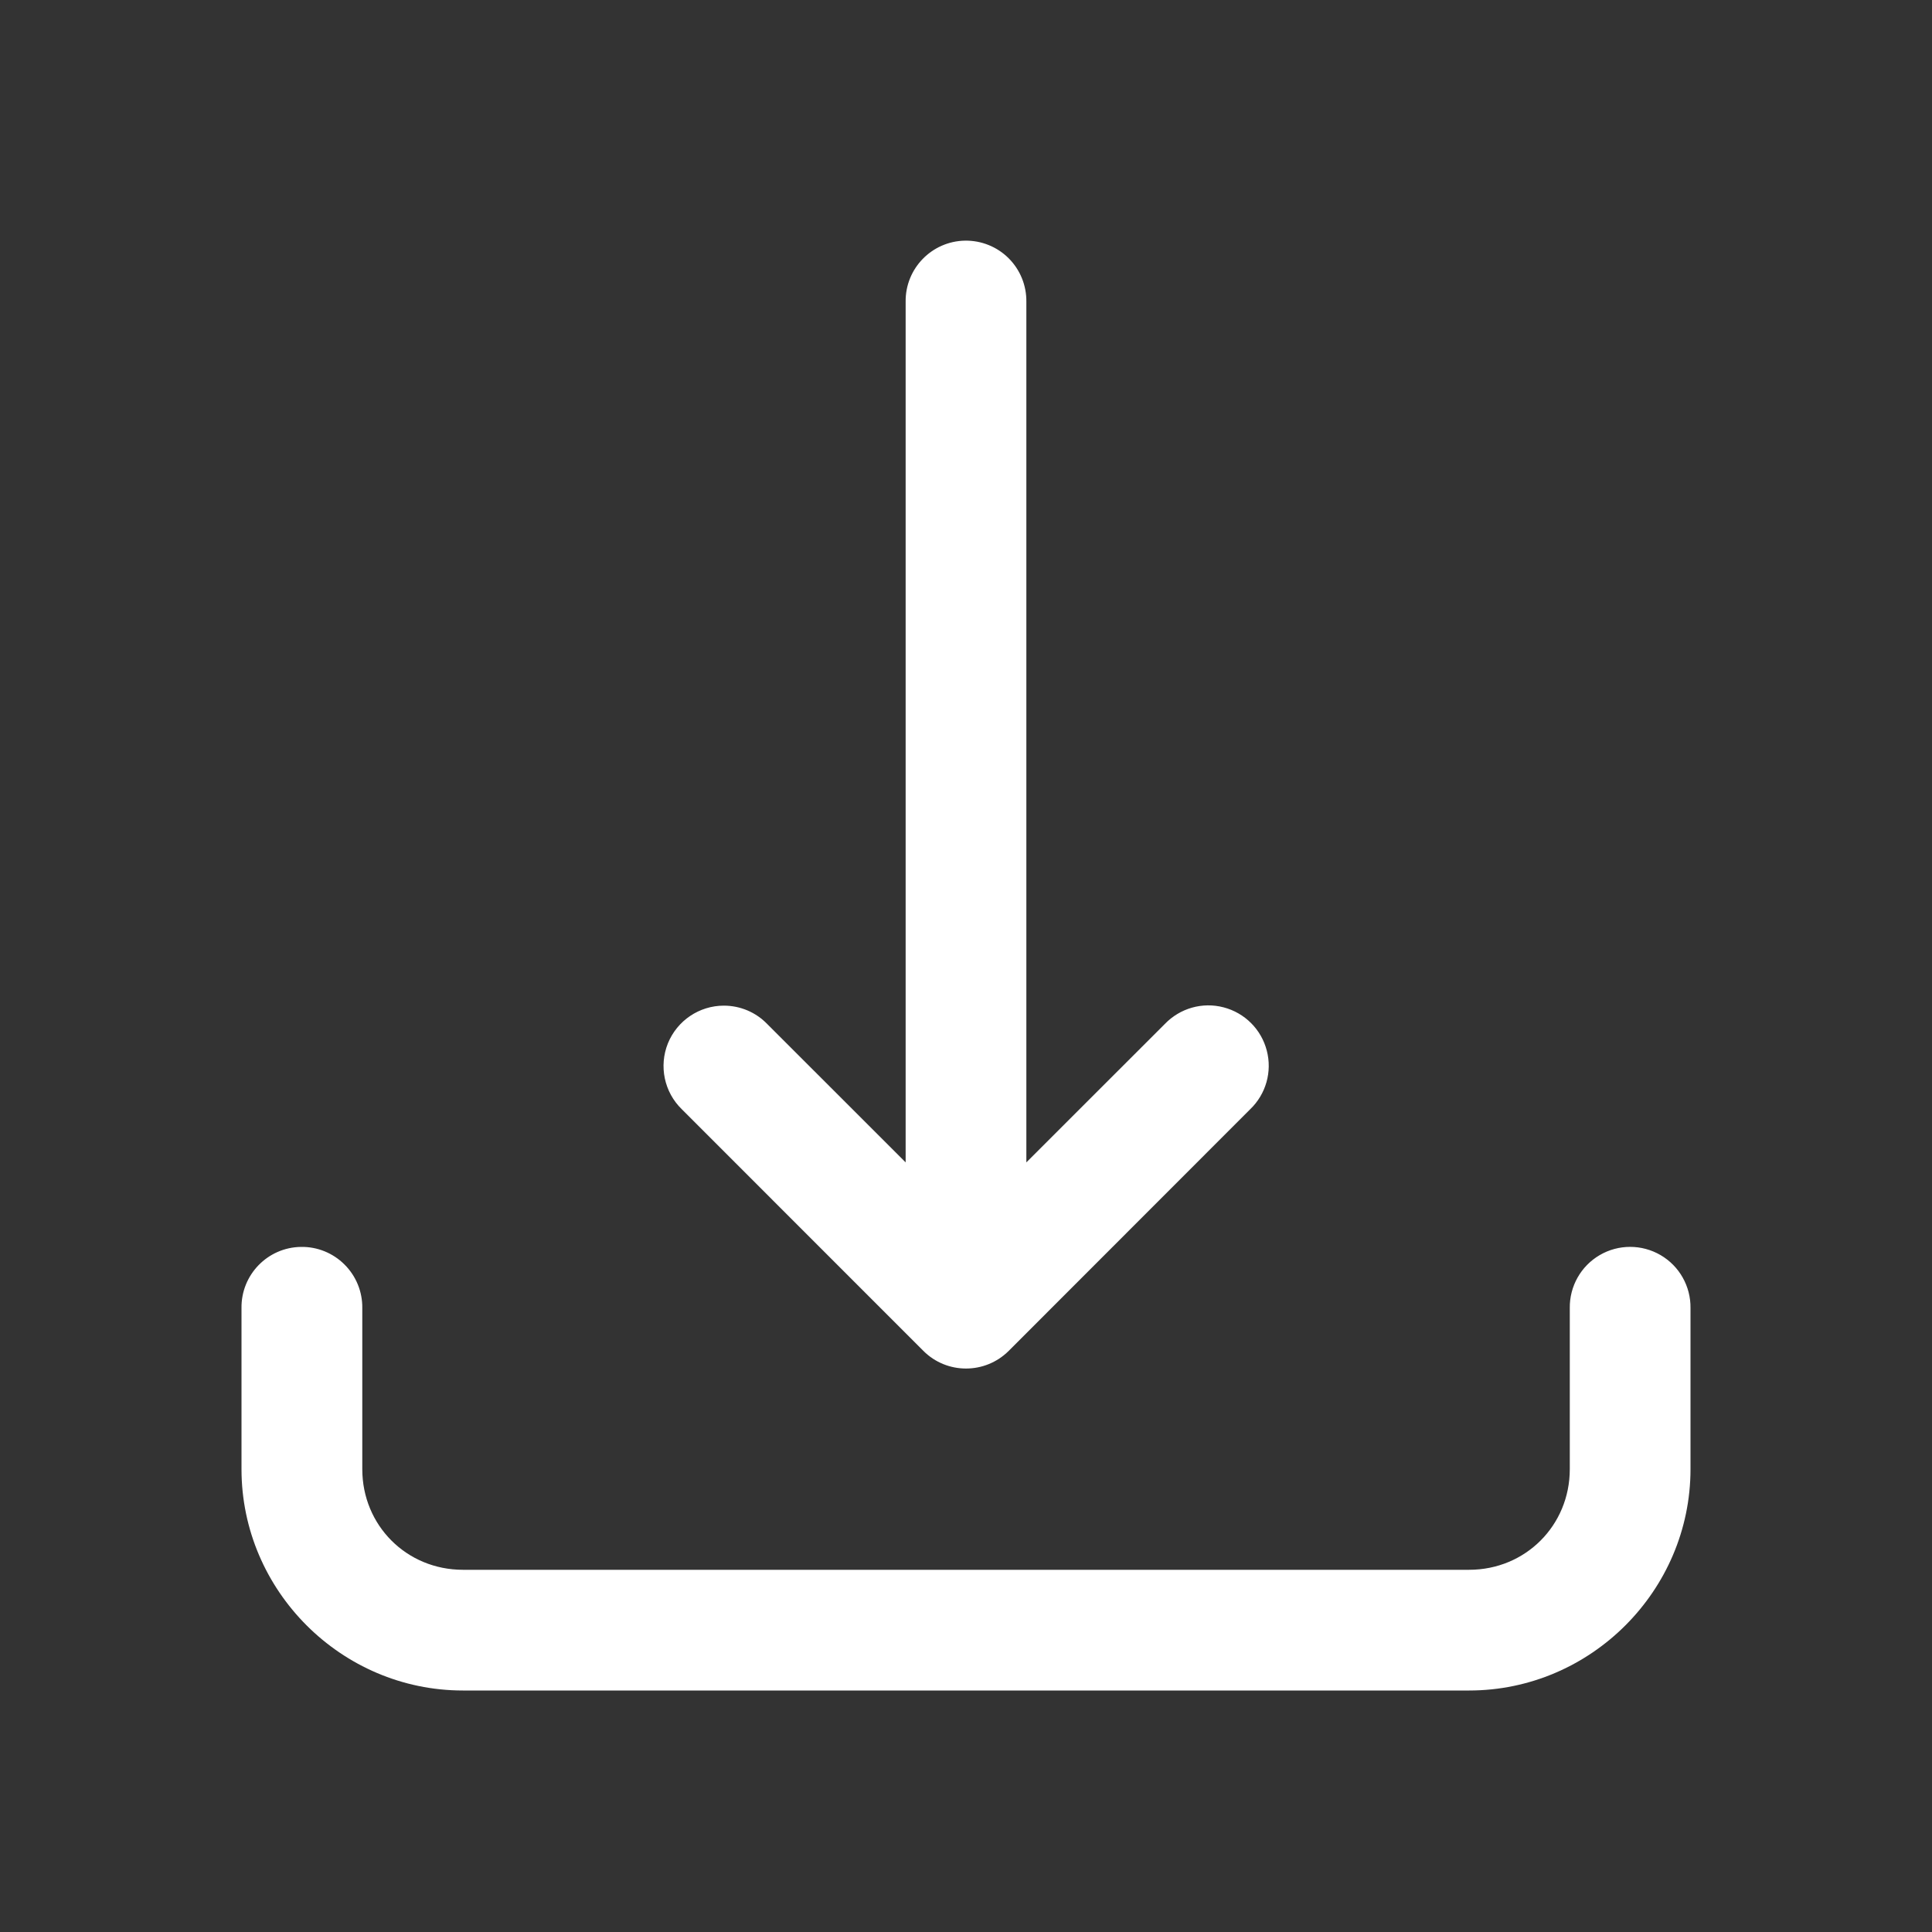 <svg width="25" height="25" viewBox="0 0 25 25" fill="none" xmlns="http://www.w3.org/2000/svg">
<rect x="0" y="0" width="25" height="25" fill="#333333" stroke="none"/>
<path d="M12.488 3.114C12.057 3.121 11.713 3.475 11.719 3.906V15.041L9.927 13.25C9.78 13.098 9.578 13.013 9.367 13.013C9.049 13.013 8.763 13.206 8.643 13.5C8.524 13.795 8.595 14.133 8.823 14.354L11.948 17.48C12.253 17.785 12.747 17.785 13.053 17.48L16.177 14.354C16.381 14.159 16.464 13.868 16.392 13.594C16.321 13.32 16.107 13.106 15.833 13.035C15.56 12.963 15.269 13.046 15.073 13.25L13.281 15.041V3.906C13.284 3.695 13.202 3.492 13.052 3.342C12.903 3.193 12.699 3.111 12.488 3.114ZM3.894 16.135C3.463 16.141 3.119 16.496 3.125 16.927V19.011C3.125 20.583 4.417 21.875 5.99 21.875H19.011C20.583 21.875 21.875 20.583 21.875 19.011V16.927C21.879 16.645 21.731 16.383 21.488 16.241C21.244 16.099 20.943 16.099 20.7 16.241C20.457 16.383 20.309 16.645 20.313 16.927V19.011C20.313 19.739 19.739 20.313 19.011 20.313H5.99C5.261 20.313 4.688 19.739 4.688 19.011V16.927C4.691 16.716 4.608 16.512 4.458 16.363C4.309 16.214 4.105 16.131 3.894 16.135H3.894Z" fill="white"/>
</svg>
